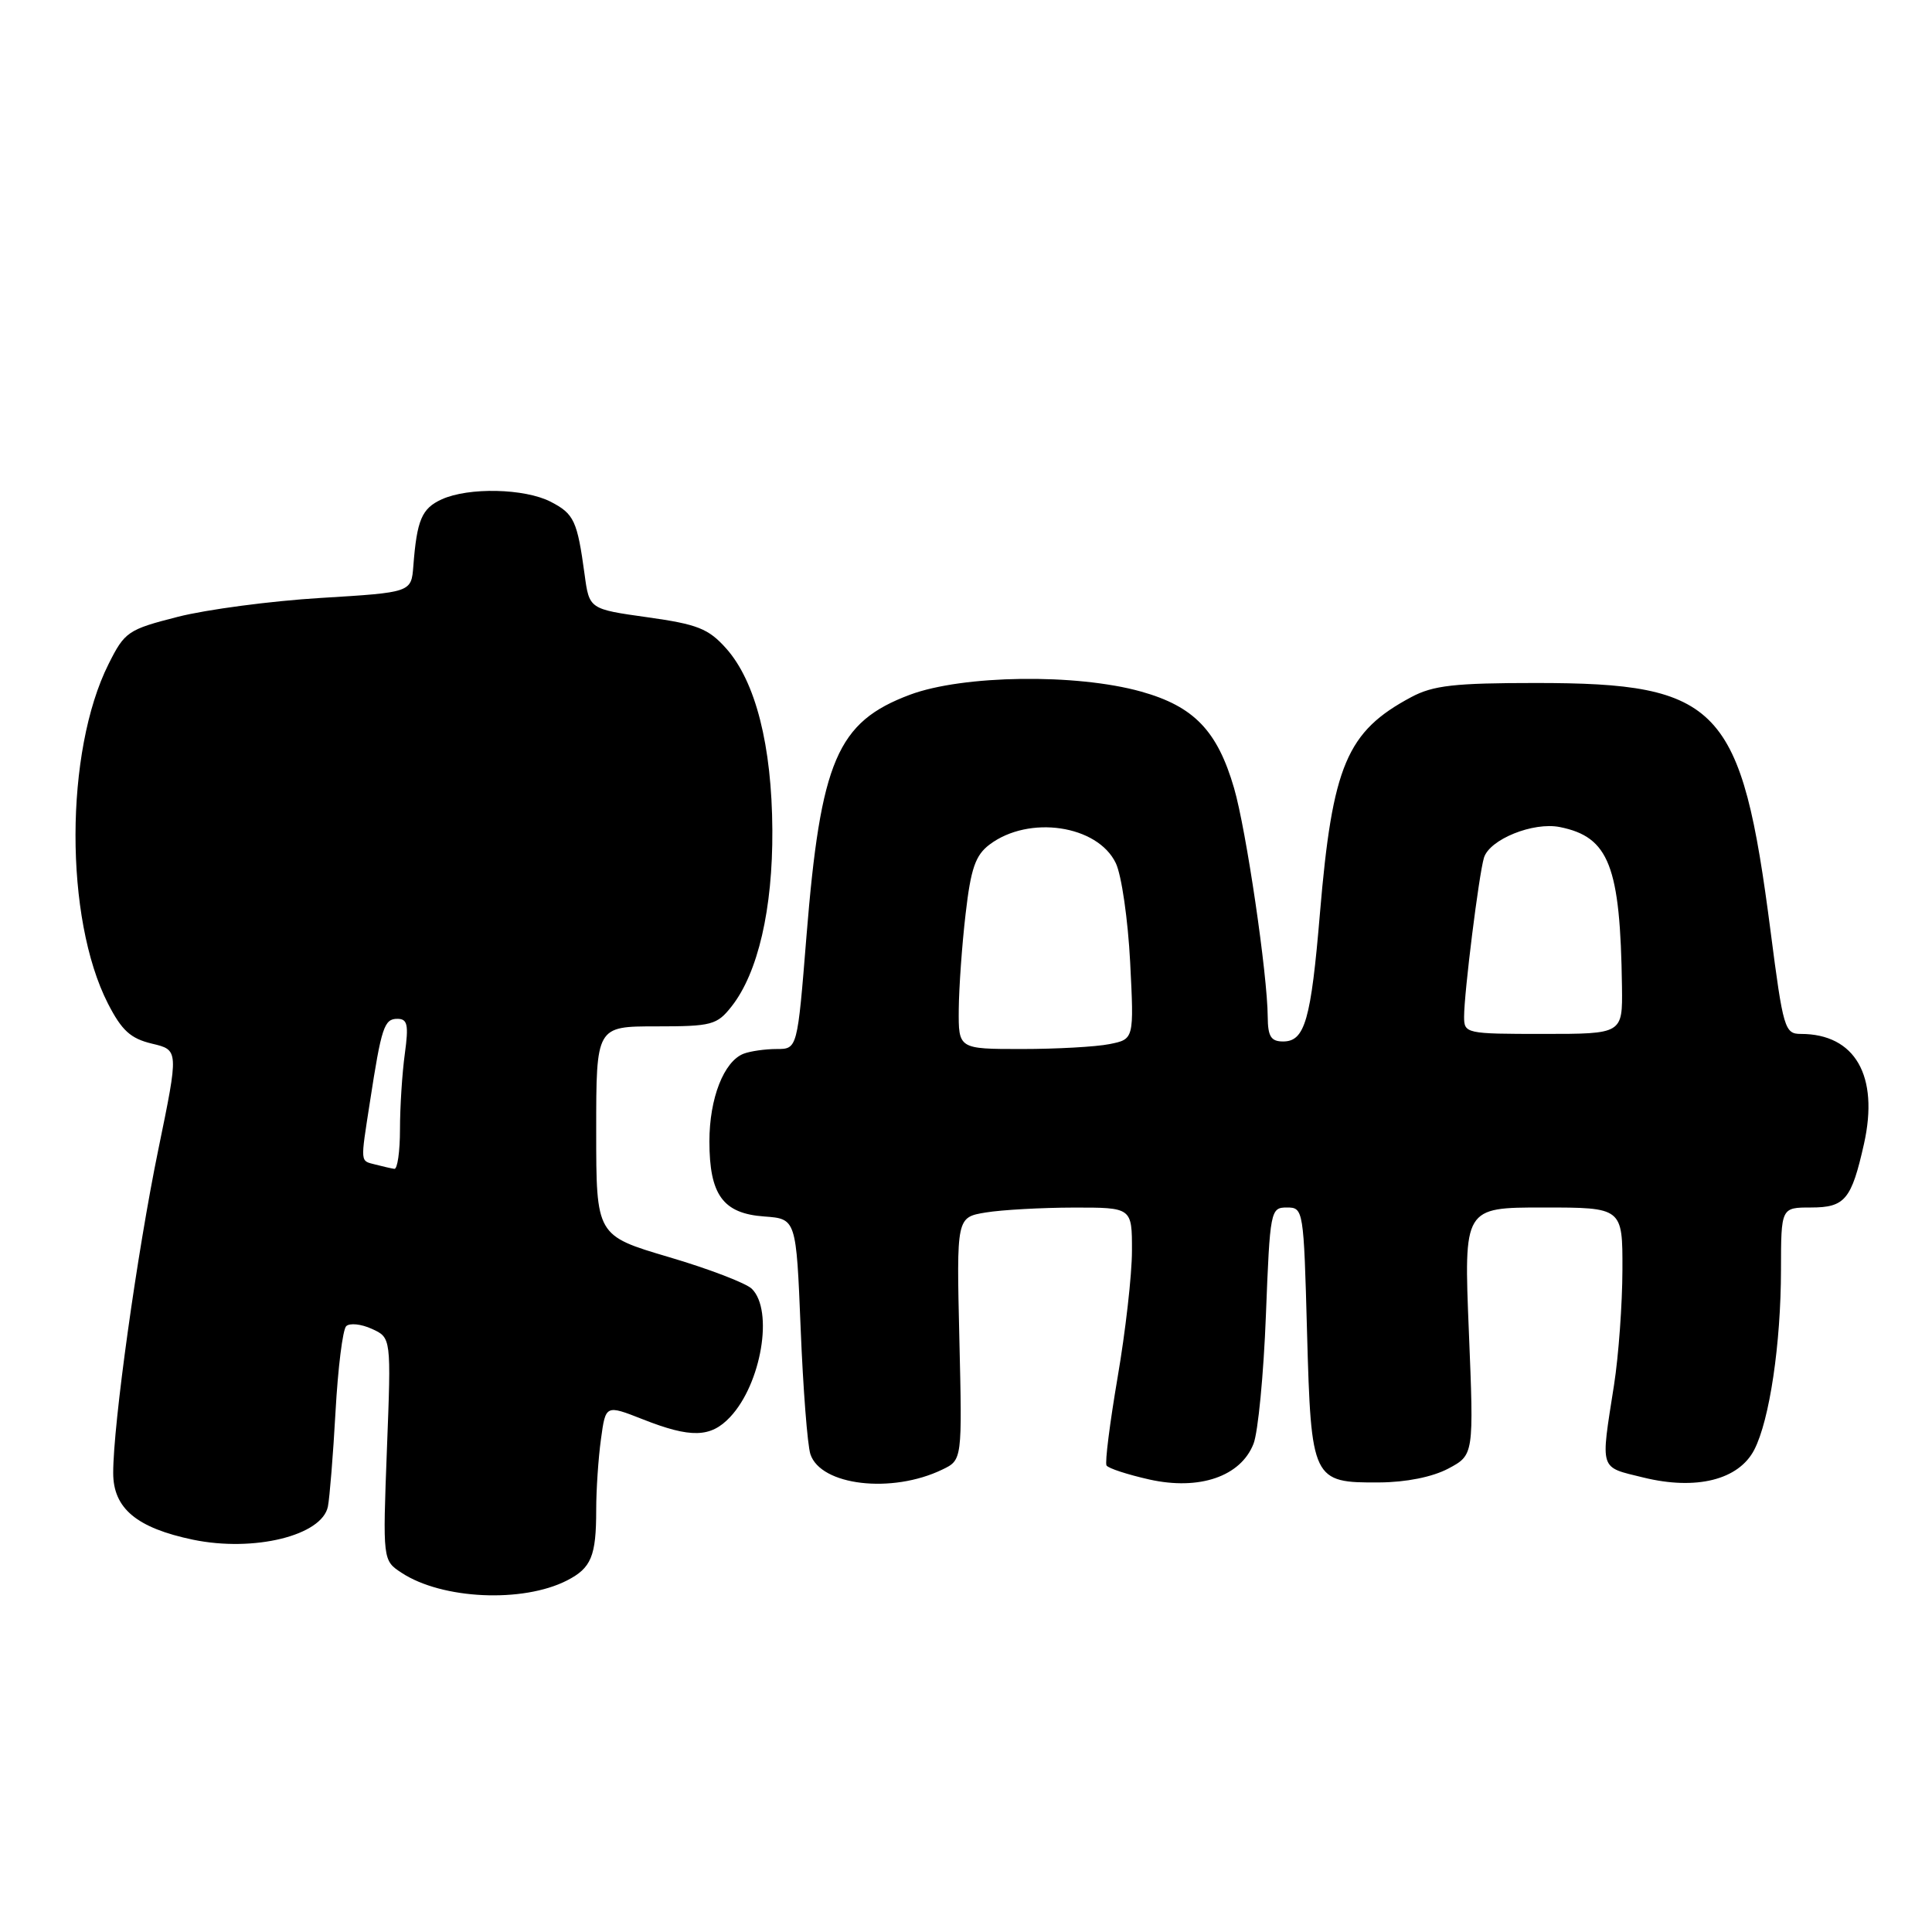 <?xml version="1.0" encoding="UTF-8" standalone="no"?>
<!DOCTYPE svg PUBLIC "-//W3C//DTD SVG 1.1//EN" "http://www.w3.org/Graphics/SVG/1.1/DTD/svg11.dtd" >
<svg xmlns="http://www.w3.org/2000/svg" xmlns:xlink="http://www.w3.org/1999/xlink" version="1.1" viewBox="0 0 256 256">
 <g >
 <path fill="currentColor"
d=" M 75.13 209.42 C 78.35 207.77 79.00 206.20 79.00 200.06 C 79.00 197.43 79.28 193.22 79.63 190.70 C 80.25 186.13 80.25 186.13 85.16 188.06 C 91.54 190.58 94.18 190.51 96.76 187.75 C 100.88 183.35 102.52 173.66 99.63 170.78 C 98.88 170.03 93.93 168.13 88.63 166.57 C 79.00 163.72 79.00 163.72 79.00 149.86 C 79.00 136.00 79.00 136.00 86.93 136.00 C 94.32 136.00 95.00 135.82 96.95 133.34 C 100.44 128.90 102.40 120.44 102.34 110.00 C 102.28 98.79 100.12 90.28 96.21 85.91 C 93.87 83.29 92.42 82.72 85.79 81.79 C 78.08 80.71 78.08 80.71 77.46 76.10 C 76.49 69.00 76.07 68.09 72.98 66.49 C 69.53 64.71 62.09 64.54 58.52 66.17 C 55.89 67.37 55.24 68.89 54.77 75.00 C 54.50 78.50 54.50 78.50 42.50 79.23 C 35.90 79.63 27.38 80.76 23.57 81.73 C 16.95 83.42 16.53 83.70 14.38 88.00 C 8.58 99.57 8.54 121.70 14.30 132.97 C 16.14 136.56 17.30 137.61 20.14 138.29 C 23.69 139.13 23.69 139.13 20.98 152.31 C 18.17 165.96 14.99 188.75 15.00 195.18 C 15.00 199.87 18.11 202.46 25.58 204.02 C 33.66 205.69 42.68 203.47 43.45 199.62 C 43.68 198.46 44.14 192.79 44.46 187.03 C 44.78 181.27 45.41 176.19 45.87 175.73 C 46.32 175.28 47.85 175.43 49.27 176.08 C 51.84 177.25 51.84 177.25 51.27 192.00 C 50.71 206.76 50.71 206.76 53.22 208.41 C 58.59 211.93 69.26 212.42 75.13 209.42 Z  M 124.85 194.73 C 127.50 193.46 127.50 193.46 127.12 177.38 C 126.74 161.30 126.74 161.30 130.62 160.66 C 132.75 160.31 137.99 160.02 142.25 160.01 C 150.00 160.00 150.00 160.00 149.99 165.75 C 149.99 168.91 149.13 176.45 148.09 182.50 C 147.06 188.55 146.39 193.81 146.62 194.18 C 146.85 194.56 149.40 195.39 152.29 196.04 C 158.92 197.52 164.41 195.64 166.10 191.30 C 166.70 189.76 167.44 182.09 167.74 174.25 C 168.28 160.36 168.35 160.00 170.52 160.00 C 172.71 160.00 172.75 160.25 173.19 176.54 C 173.73 196.16 173.89 196.49 182.77 196.43 C 186.31 196.41 189.80 195.71 191.90 194.60 C 195.30 192.79 195.30 192.79 194.63 176.40 C 193.96 160.00 193.96 160.00 204.48 160.00 C 215.00 160.00 215.00 160.00 214.98 168.25 C 214.97 172.79 214.47 179.65 213.87 183.50 C 212.07 195.00 211.86 194.33 217.76 195.78 C 224.76 197.50 230.39 196.09 232.45 192.10 C 234.48 188.17 235.98 178.05 235.99 168.25 C 236.00 160.00 236.00 160.00 239.96 160.00 C 244.47 160.00 245.33 158.96 246.99 151.56 C 249.00 142.55 245.81 137.00 238.62 137.00 C 236.49 137.00 236.28 136.32 234.62 123.47 C 230.75 93.52 227.91 90.50 203.50 90.50 C 192.73 90.50 189.90 90.82 187.00 92.37 C 178.45 96.93 176.55 101.42 174.90 121.00 C 173.71 135.20 172.90 138.00 170.02 138.00 C 168.41 138.00 168.00 137.34 167.98 134.75 C 167.95 129.12 165.13 109.96 163.52 104.43 C 161.31 96.83 158.21 93.60 151.21 91.64 C 142.61 89.23 127.59 89.43 120.56 92.06 C 110.93 95.67 108.74 100.77 106.86 124.06 C 105.66 139.00 105.66 139.00 102.91 139.00 C 101.40 139.00 99.44 139.28 98.54 139.62 C 95.92 140.63 94.00 145.52 94.00 151.23 C 94.00 158.33 95.80 160.80 101.27 161.19 C 105.50 161.50 105.50 161.50 106.09 176.00 C 106.41 183.97 106.99 191.48 107.38 192.68 C 108.74 196.85 118.17 197.96 124.85 194.73 Z  M 49.75 154.31 C 47.70 153.78 47.74 154.26 49.02 146.00 C 50.54 136.11 50.91 135.00 52.65 135.00 C 54.00 135.00 54.17 135.77 53.64 139.64 C 53.29 142.19 53.00 146.69 53.00 149.64 C 53.00 152.59 52.66 154.95 52.25 154.88 C 51.84 154.82 50.71 154.56 49.75 154.31 Z  M 127.04 133.75 C 127.07 130.86 127.47 125.16 127.95 121.08 C 128.64 115.08 129.25 113.32 131.12 111.91 C 136.33 107.98 145.43 109.32 147.85 114.37 C 148.61 115.95 149.46 121.85 149.75 127.47 C 150.27 137.70 150.27 137.70 147.01 138.35 C 145.22 138.71 139.98 139.00 135.38 139.00 C 127.00 139.00 127.00 139.00 127.04 133.75 Z  M 194.00 134.72 C 194.00 131.55 195.96 115.89 196.63 113.66 C 197.37 111.22 203.16 108.88 206.69 109.59 C 213.21 110.90 214.70 114.73 214.92 130.75 C 215.00 137.00 215.00 137.00 204.50 137.00 C 194.24 137.00 194.00 136.95 194.00 134.72 Z "/>
</g>
</svg>